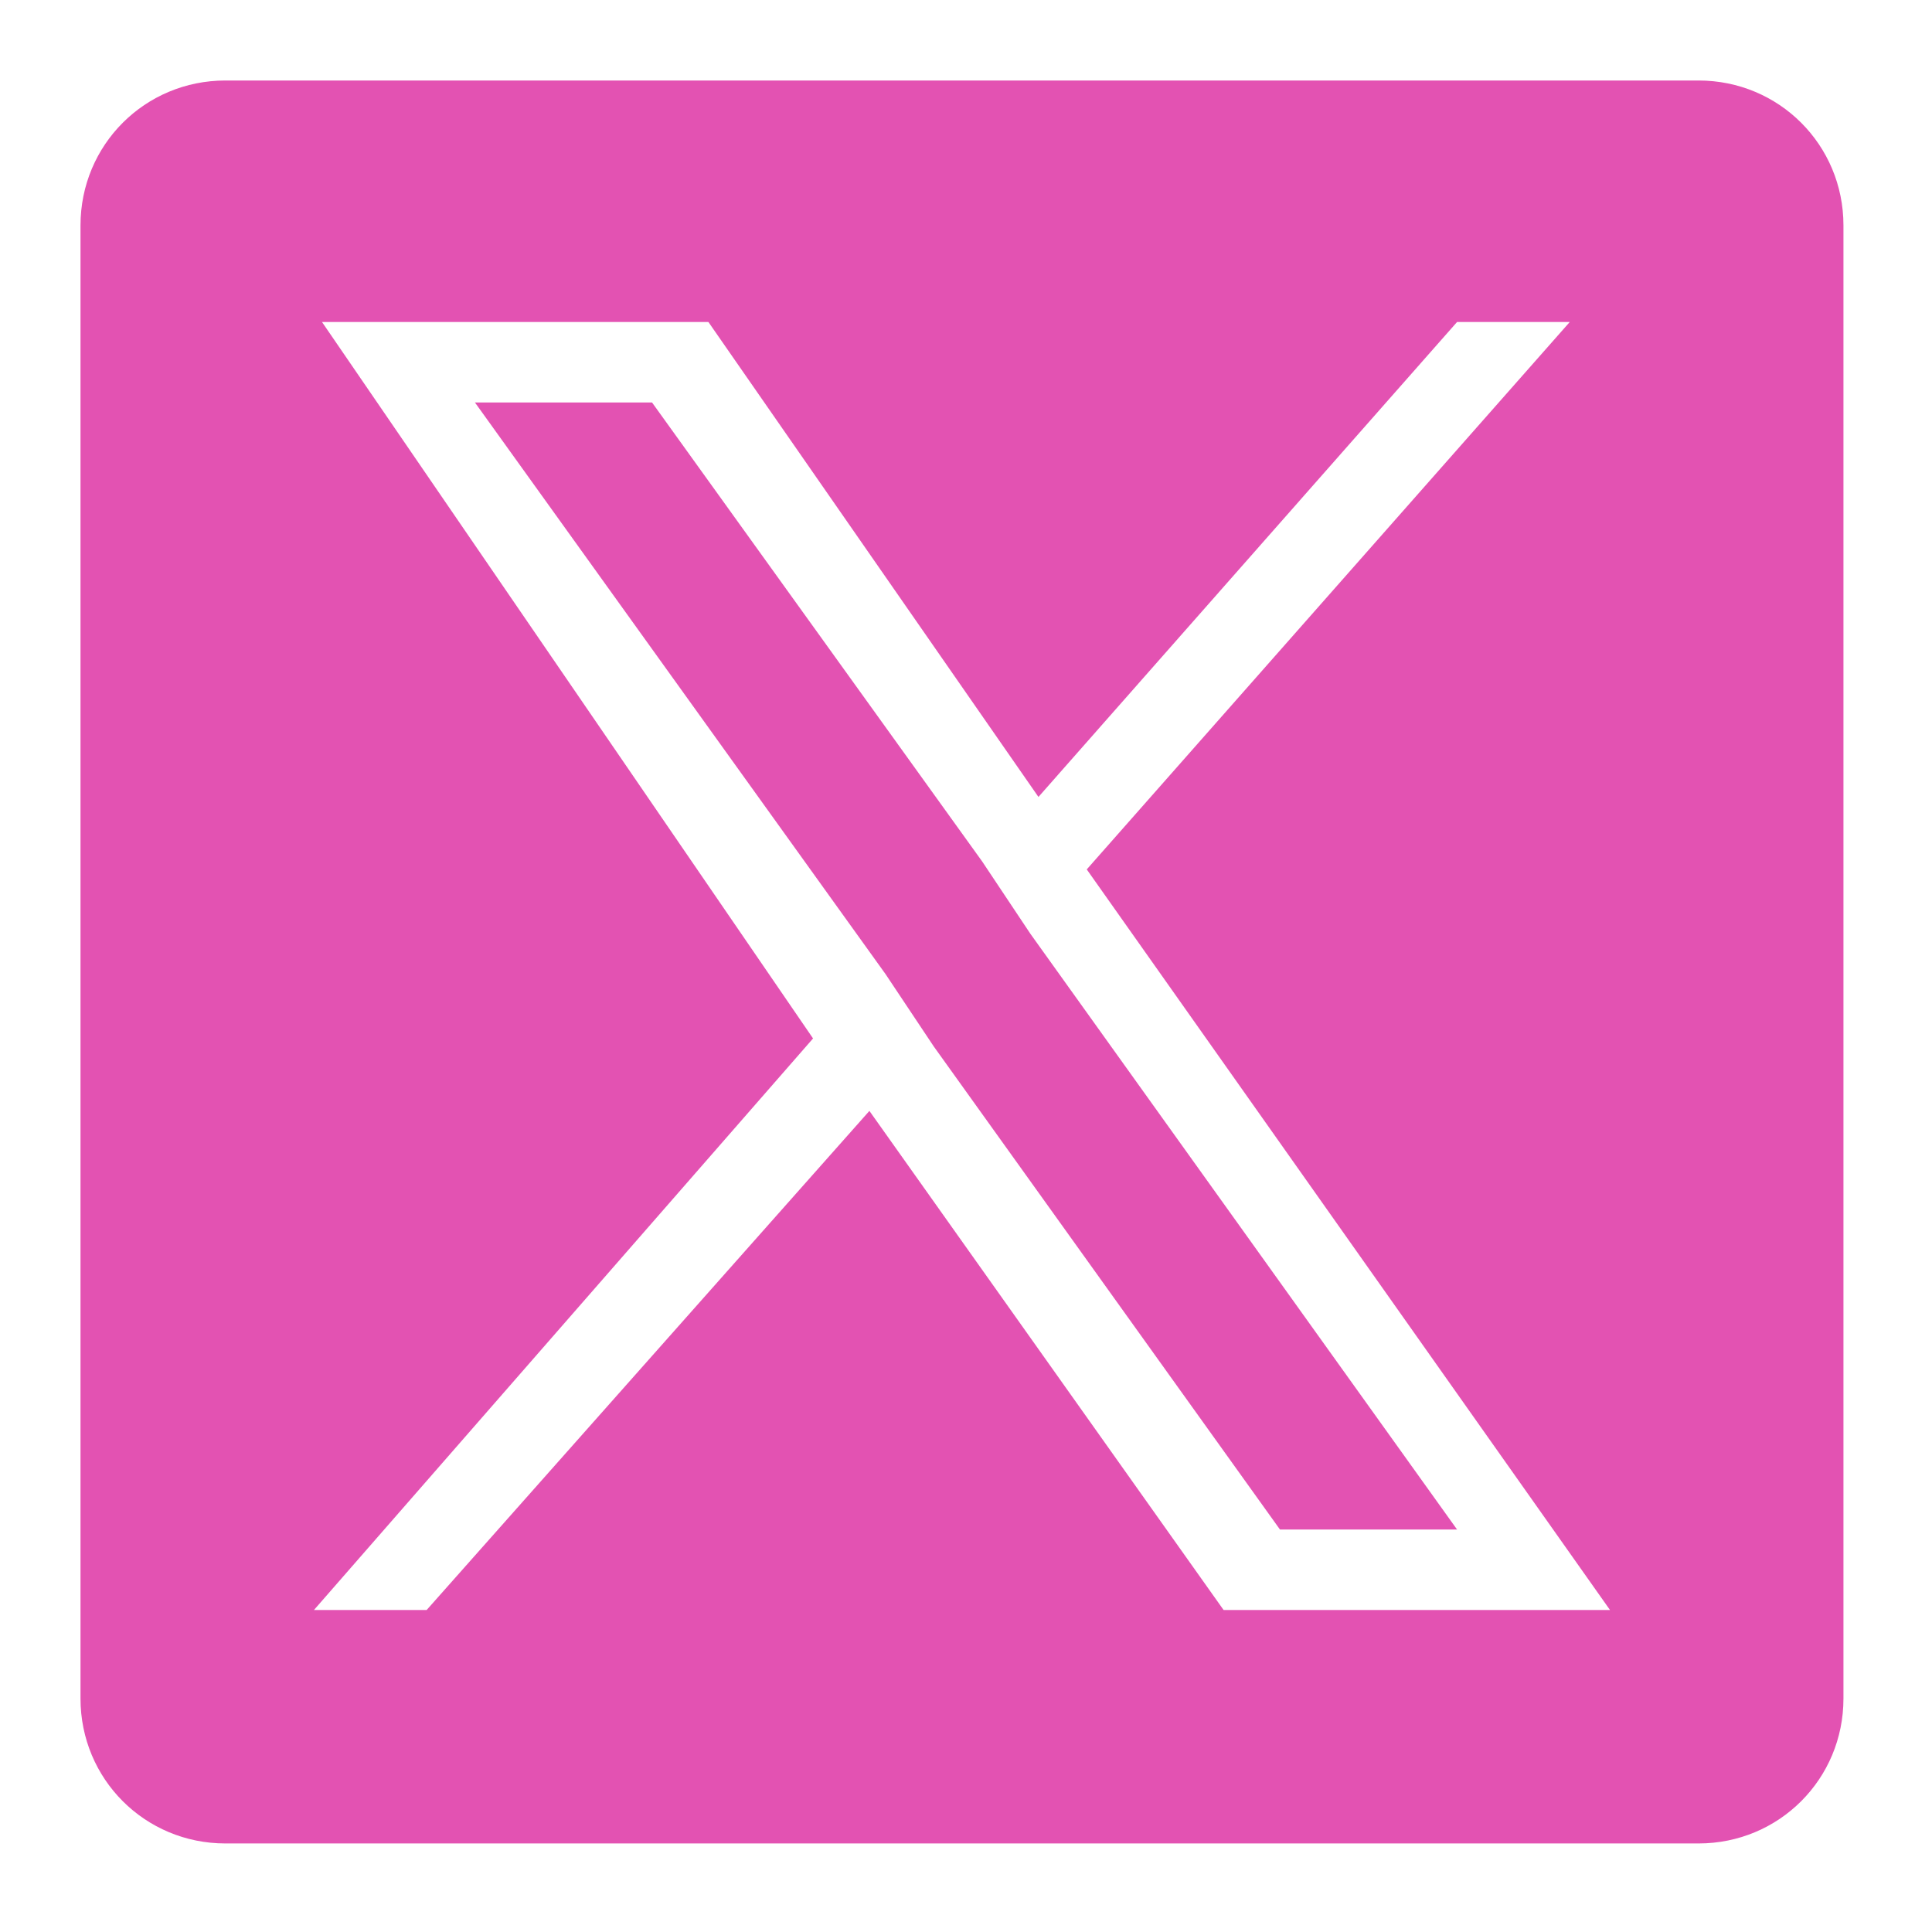 <?xml version="1.0" encoding="UTF-8"?>
<svg xmlns="http://www.w3.org/2000/svg" version="1.1" viewBox="0 0 24 24">
  <defs>
    <style>
      .cls-1 {
        fill: #e352b2;
      }
    </style>
  </defs>
  <!-- Generator: Adobe Illustrator 28.7.1, SVG Export Plug-In . SVG Version: 1.2.0 Build 142)  -->
  <g>
    <g id="Layer_1">
      <g>
        <polygon class="cls-1" points="12.2 10.7 8.1 5 5.9 5 11 12.1 11.6 13 15.9 19 18.1 19 12.8 11.6 12.2 10.7"/>
        <path class="cls-1" d="M21.2,1H2.8c-1,0-1.8.8-1.8,1.8v18.3c0,1,.8,1.8,1.8,1.8h18.3c1,0,1.8-.8,1.8-1.8V2.8c0-1-.8-1.8-1.8-1.8ZM15.2,20l-4.4-6.2-5.5,6.2h-1.4l6.2-7.1L4,4h4.8l4.1,5.9,5.2-5.9h1.4l-6,6.8,6.5,9.2h-4.8Z"/>
      </g>
    </g>
  </g>
</svg>